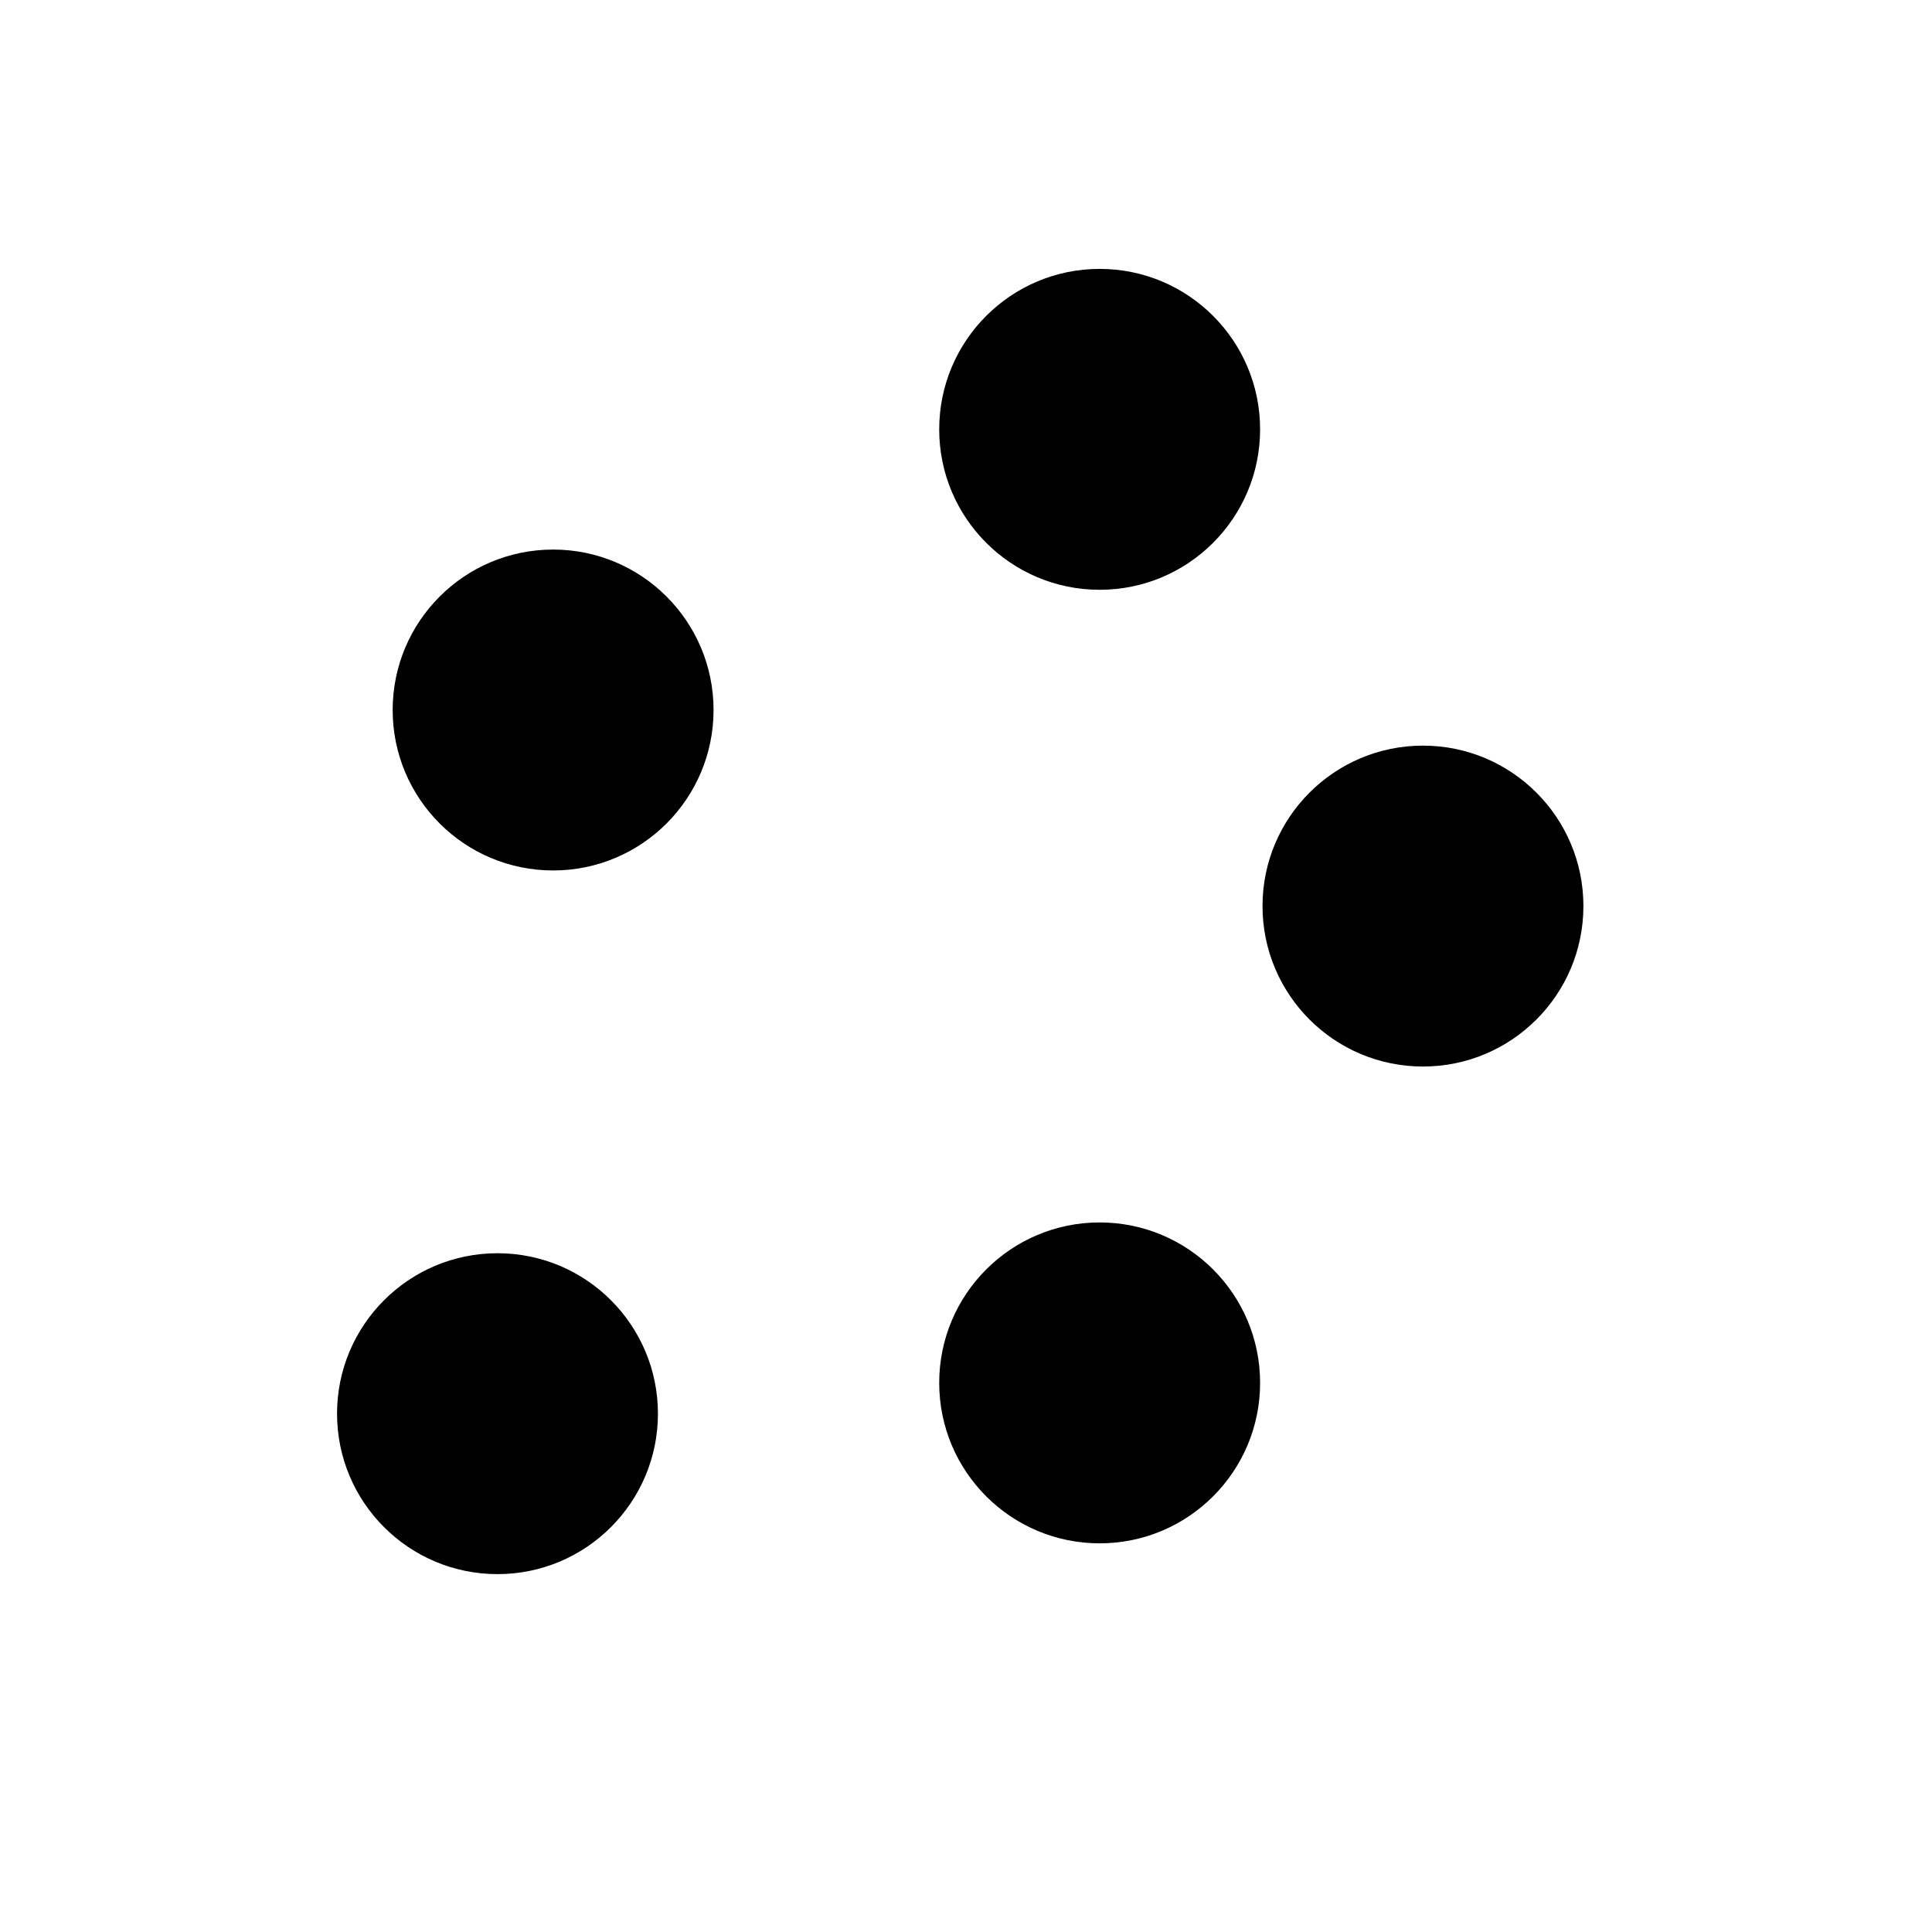 <?xml version="1.0" encoding="UTF-8"?>
<svg id="Layer_1" xmlns="http://www.w3.org/2000/svg" version="1.1" viewBox="0 0 256 256">
  <!-- Generator: Adobe Illustrator 29.5.1, SVG Export Plug-In . SVG Version: 2.1.0 Build 141)  -->
  <circle cx="145.71" cy="56.89" r="21.26"/>
  <circle cx="73.29" cy="94.08" r="21.26"/>
  <circle cx="188.55" cy="120.06" r="21.26"/>
  <circle cx="145.71" cy="183.24" r="21.26"/>
  <circle cx="65.92" cy="187.32" r="21.26"/>
</svg>